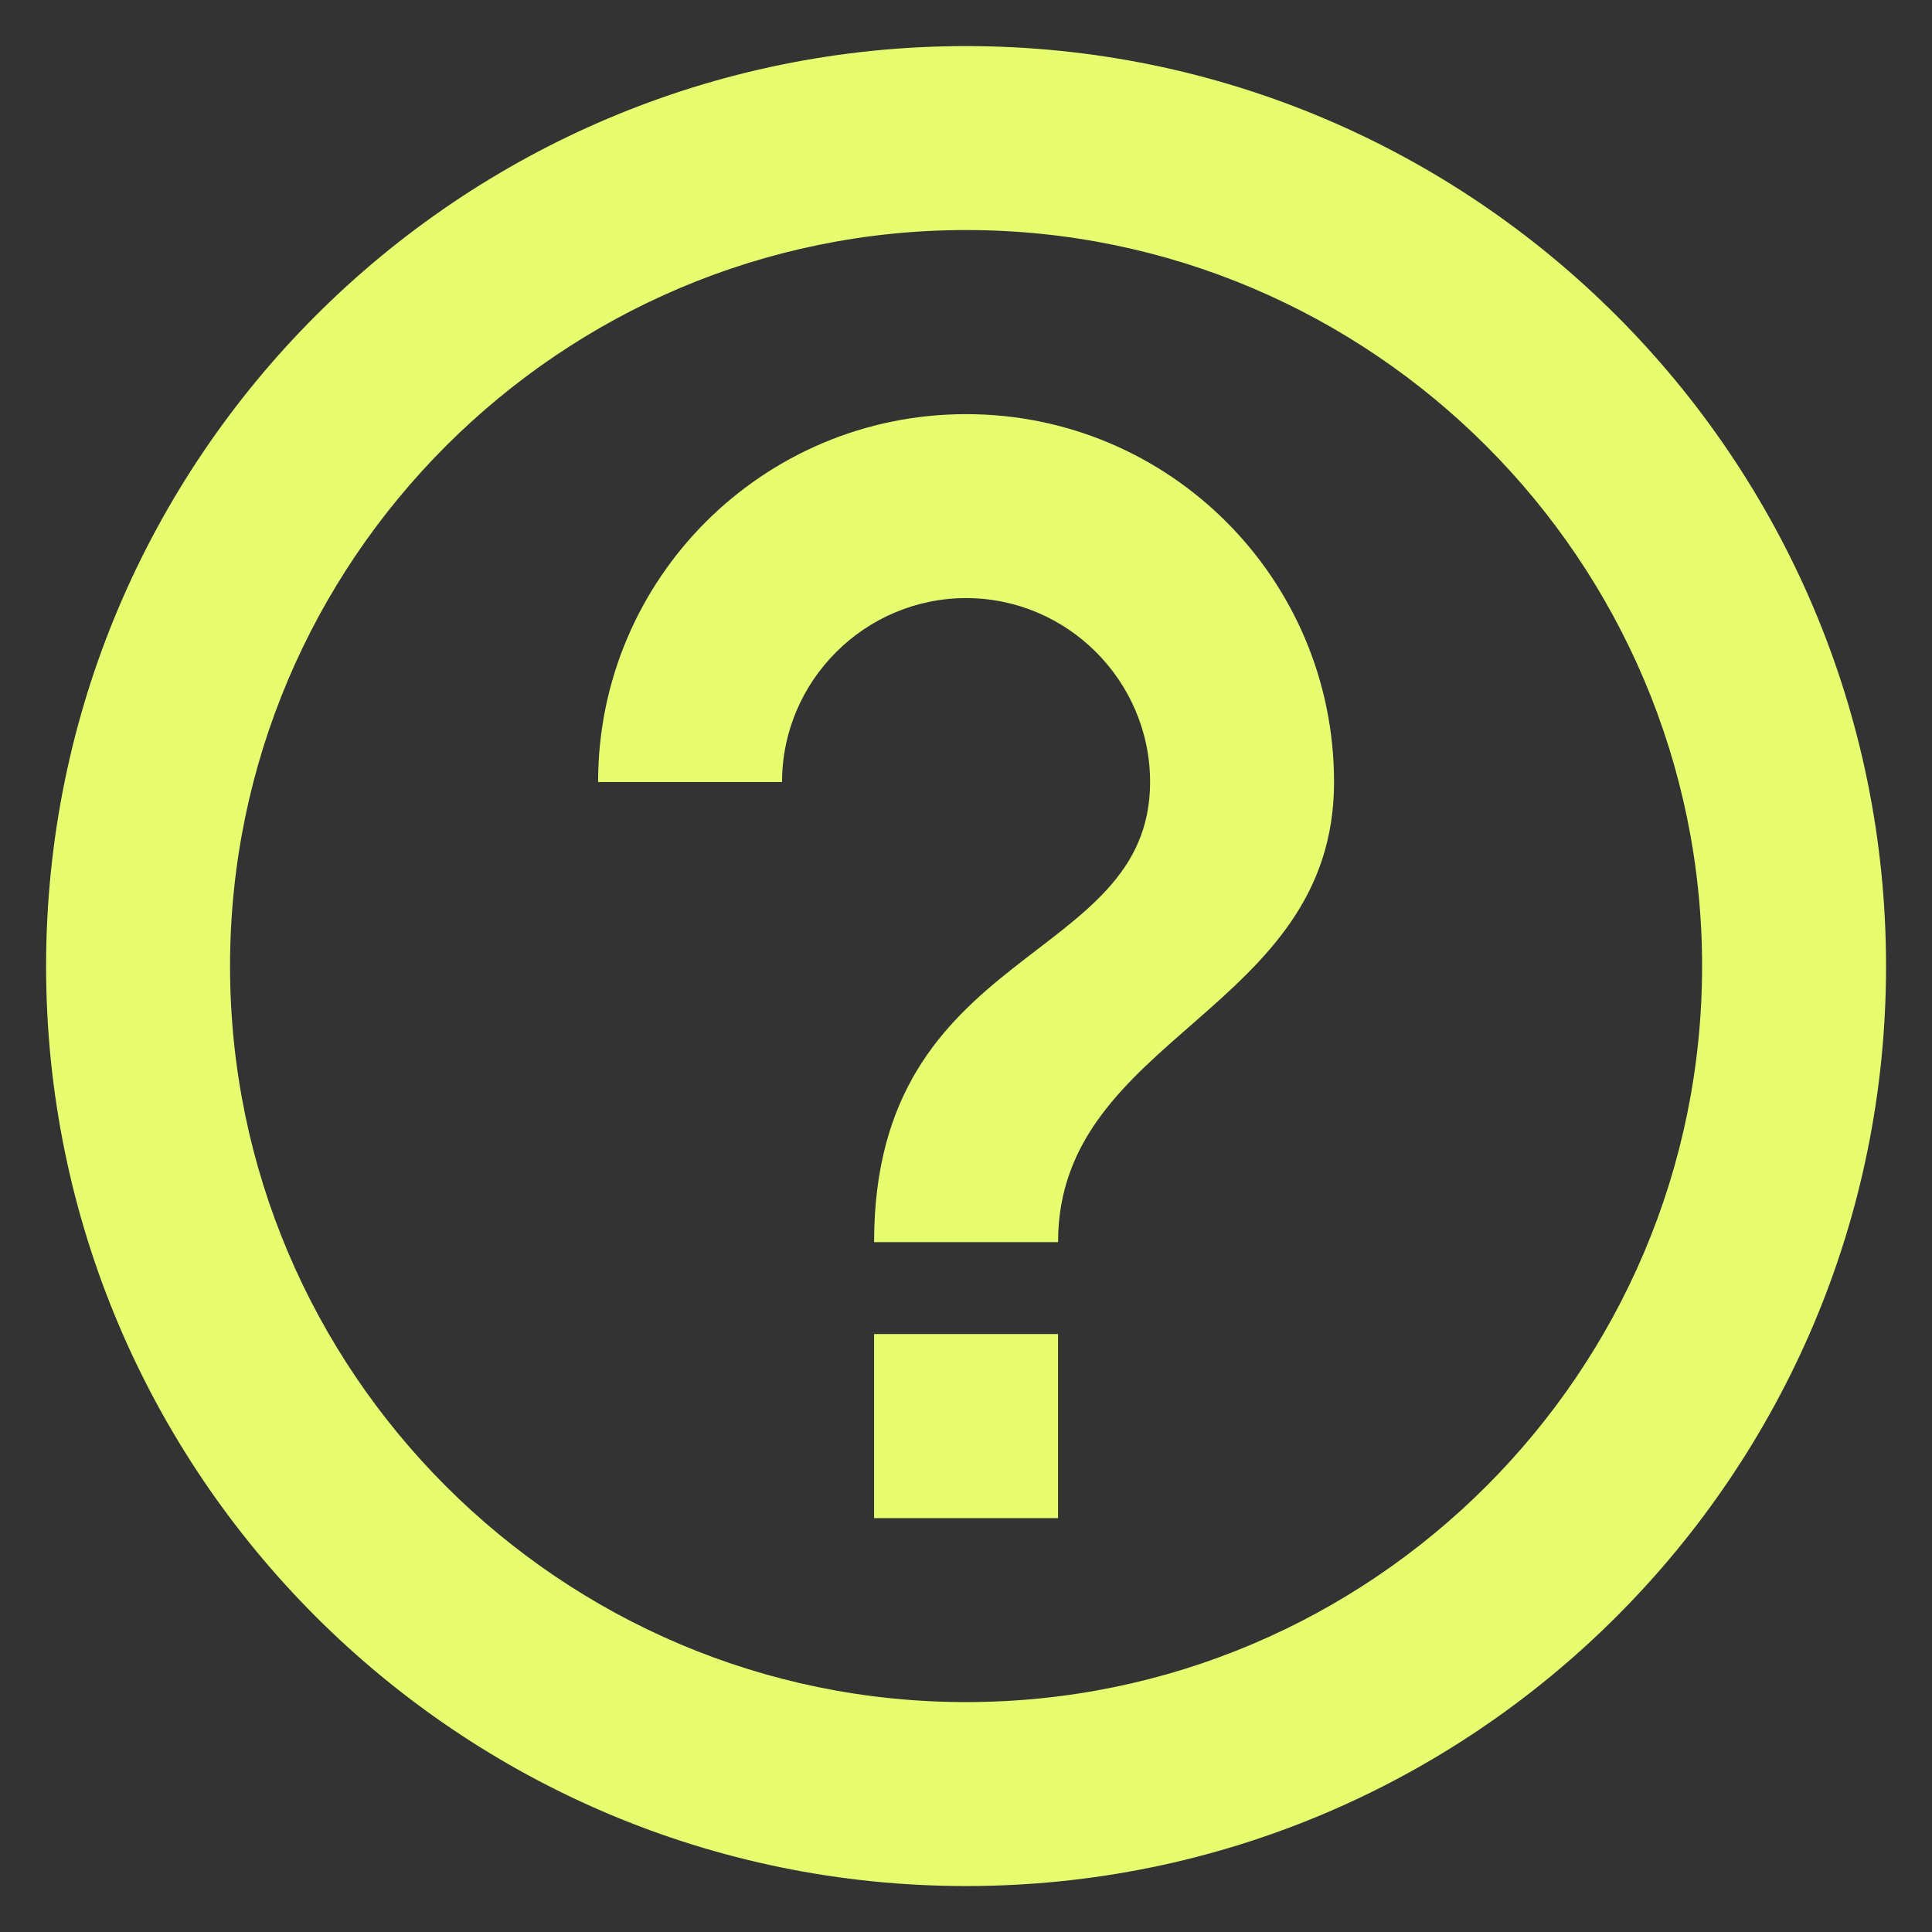 <svg width="14" height="14" viewBox="0 0 14 14" fill="none" xmlns="http://www.w3.org/2000/svg">
<rect x="0" y="0" width="14" height="14" fill="#333333" stroke="none"/>
<path d="M6.334 11.001H7.667V9.667H6.334V11.001ZM7.001 0.334C3.321 0.334 0.334 3.321 0.334 7.001C0.334 10.681 3.321 13.667 7.001 13.667C10.681 13.667 13.667 10.681 13.667 7.001C13.667 3.321 10.681 0.334 7.001 0.334ZM7.001 12.334C4.061 12.334 1.667 9.941 1.667 7.001C1.667 4.061 4.061 1.667 7.001 1.667C9.941 1.667 12.334 4.061 12.334 7.001C12.334 9.941 9.941 12.334 7.001 12.334ZM7.001 3.001C5.527 3.001 4.334 4.194 4.334 5.667H5.667C5.667 4.934 6.267 4.334 7.001 4.334C7.734 4.334 8.334 4.934 8.334 5.667C8.334 7.001 6.334 6.834 6.334 9.001H7.667C7.667 7.501 9.667 7.334 9.667 5.667C9.667 4.194 8.474 3.001 7.001 3.001Z" fill="#E7FC6E"/>
</svg>
